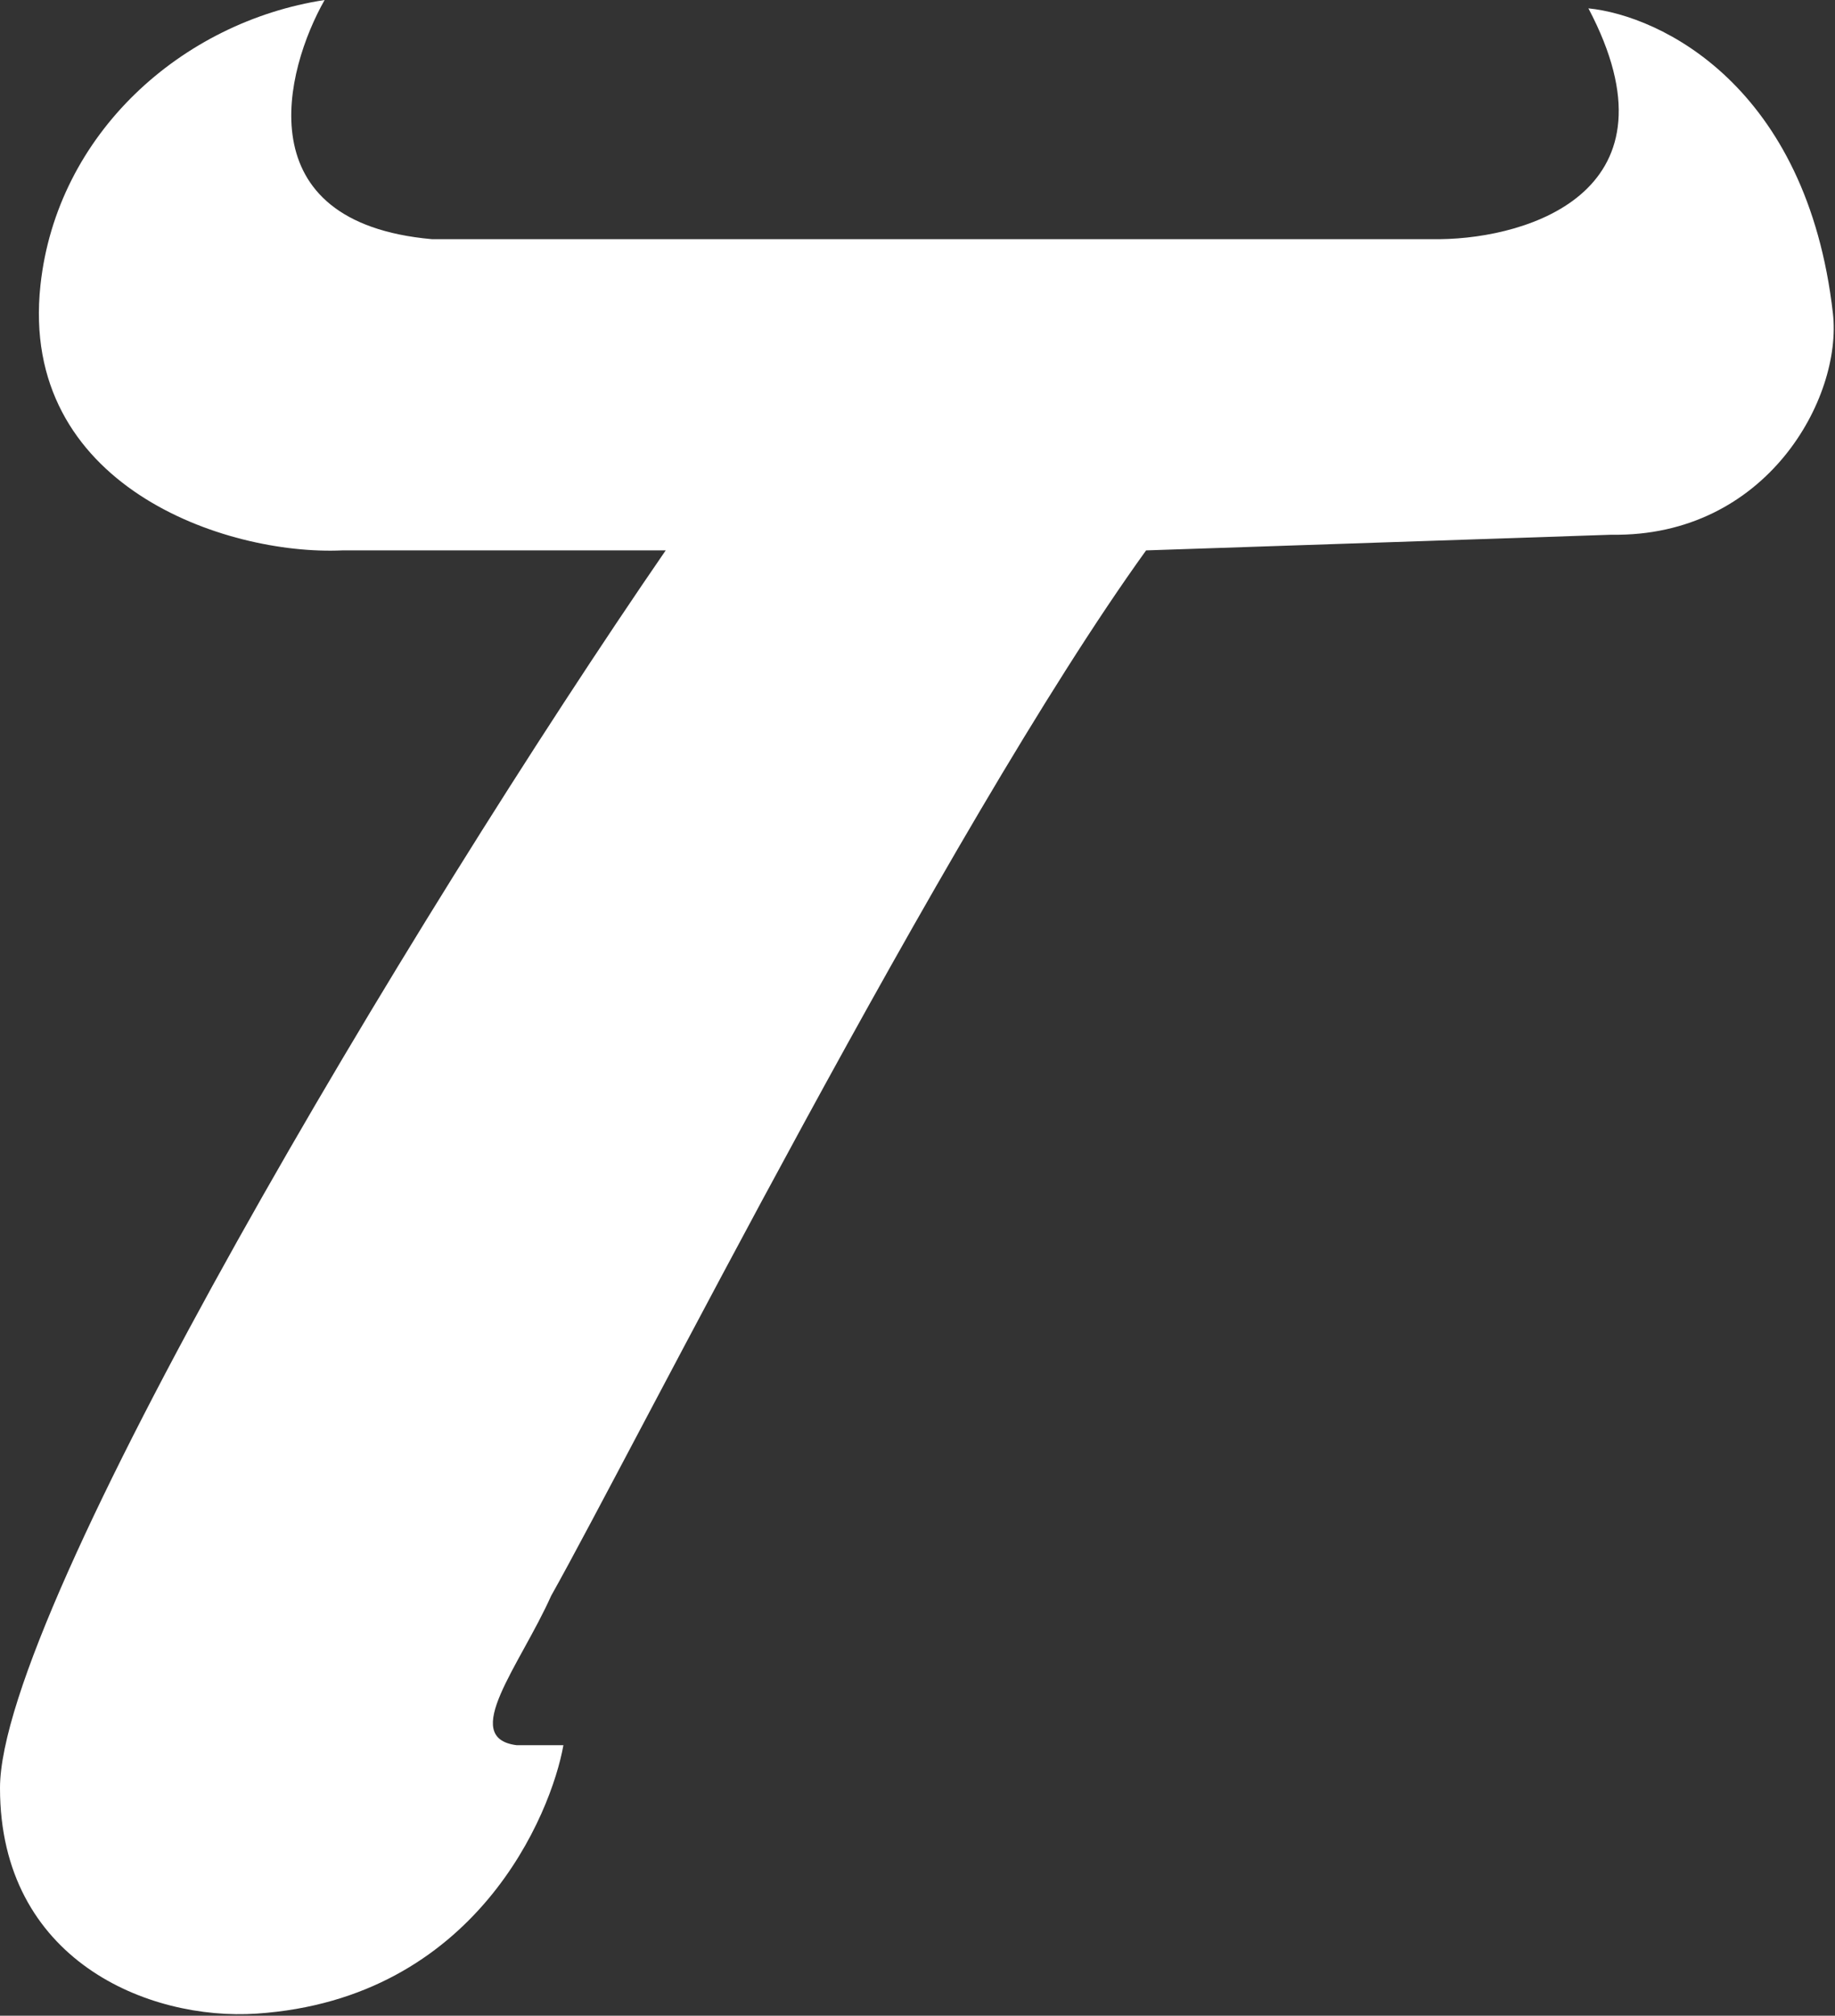 <svg width="879" height="965" viewBox="0 0 879 965" fill="none" xmlns="http://www.w3.org/2000/svg">
<rect x="0" y="0" width="879" height="965" fill="#333333" stroke="none"/>
<path d="M689.882 114.5H206.882C117.282 106.5 136.499 33.5 155.499 0C86.999 10.5 27.224 64 19.382 136.5C8.999 232.5 107.999 266 163.882 263.5H318.882C196.382 441.5 -9.34604e-05 770.5 -0 856C-0 938.331 71 967.5 123 964C228 956.933 264.049 868.333 269.882 835.5H247.5C220.001 832 248.999 797.5 264 764C302.5 695.5 453.118 396.5 549 263.5L771.882 256C846.282 257.2 882.616 190.5 878 150C865.6 41.2 795.548 7.5 760.882 4C806.882 91.2 732.715 114 689.882 114.5Z" fill="white"/>
</svg>
